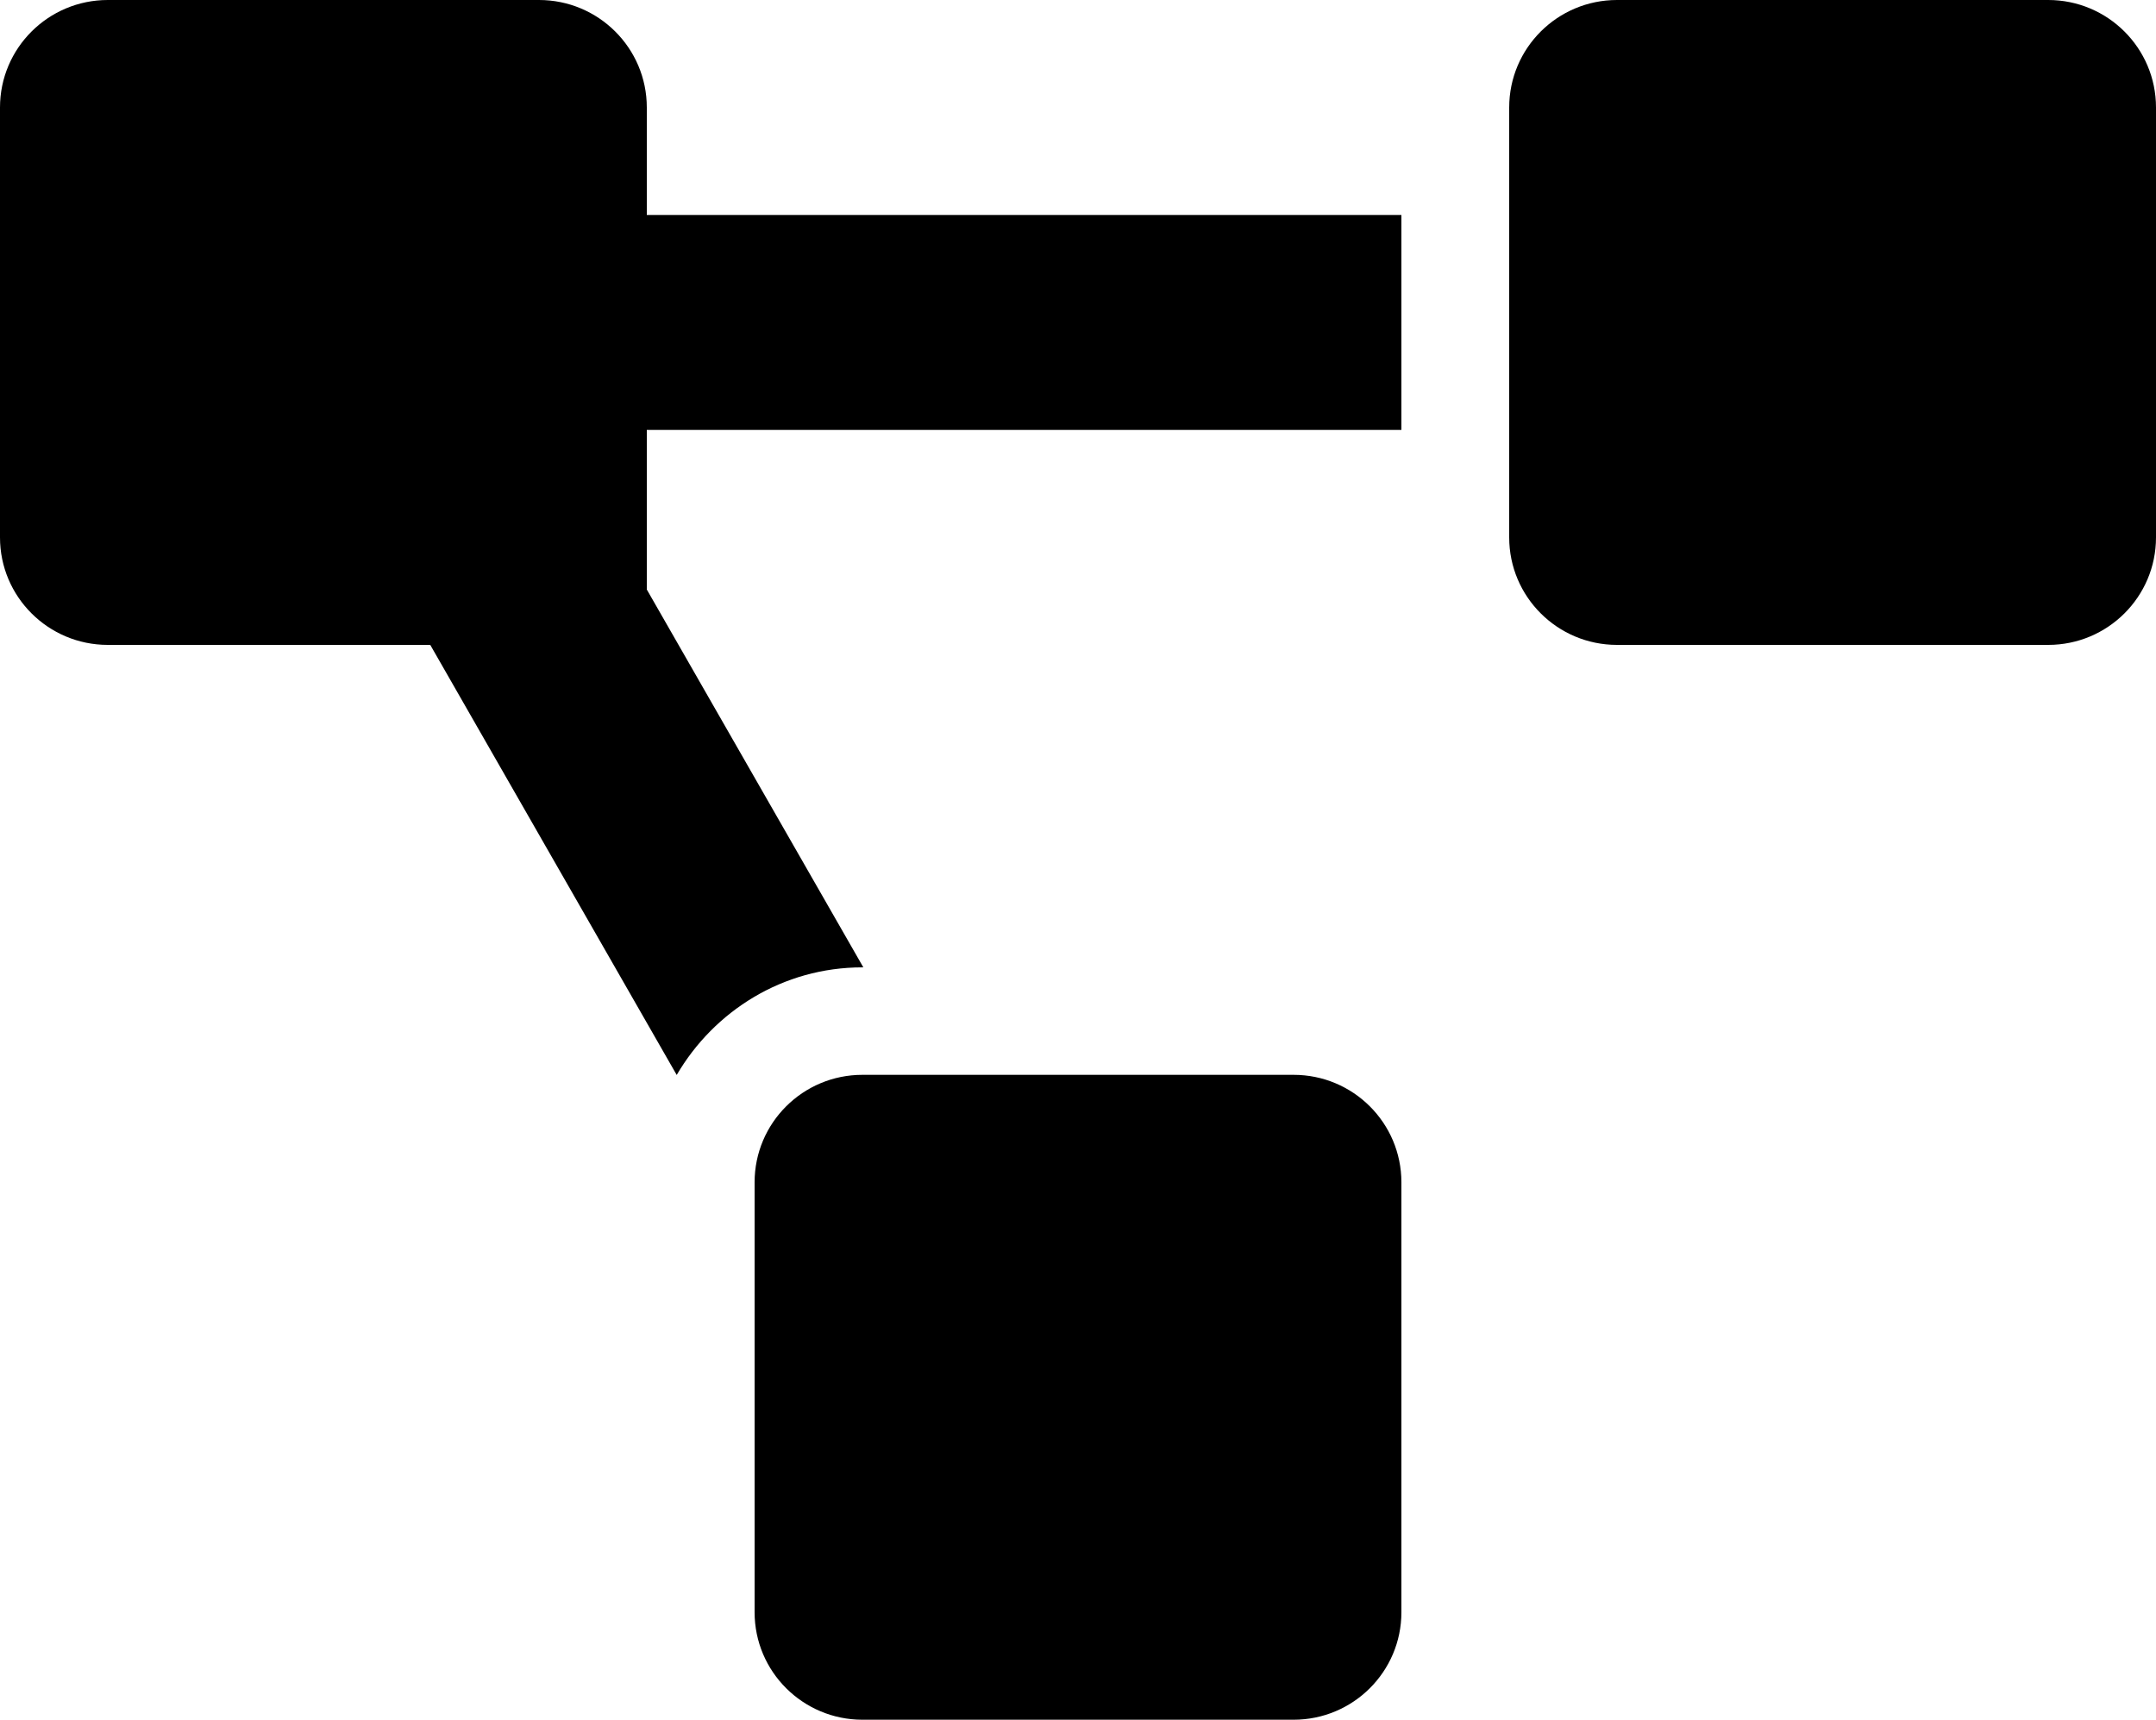 <svg width="94" height="75" viewBox="0 0 94 75" fill="none" xmlns="http://www.w3.org/2000/svg">
<path d="M56.4 46.875H37.6C35.005 46.875 32.9 48.974 32.9 51.562V70.312C32.9 72.901 35.005 75 37.6 75H56.4C58.995 75 61.1 72.901 61.1 70.312V51.562C61.1 48.974 58.995 46.875 56.4 46.875ZM28.2 4.688C28.2 2.099 26.095 0 23.5 0H4.7C2.105 0 0 2.099 0 4.688V23.438C0 26.026 2.105 28.125 4.7 28.125H18.759L29.504 46.881C31.135 44.089 34.134 42.188 37.6 42.188H37.641L28.2 25.709V18.75H61.1V9.375H28.2V4.688ZM89.3 0H70.5C67.905 0 65.8 2.099 65.8 4.688V23.438C65.8 26.026 67.905 28.125 70.5 28.125H89.3C91.895 28.125 94 26.026 94 23.438V4.688C94 2.099 91.895 0 89.3 0Z" fill="black"/>
</svg>
